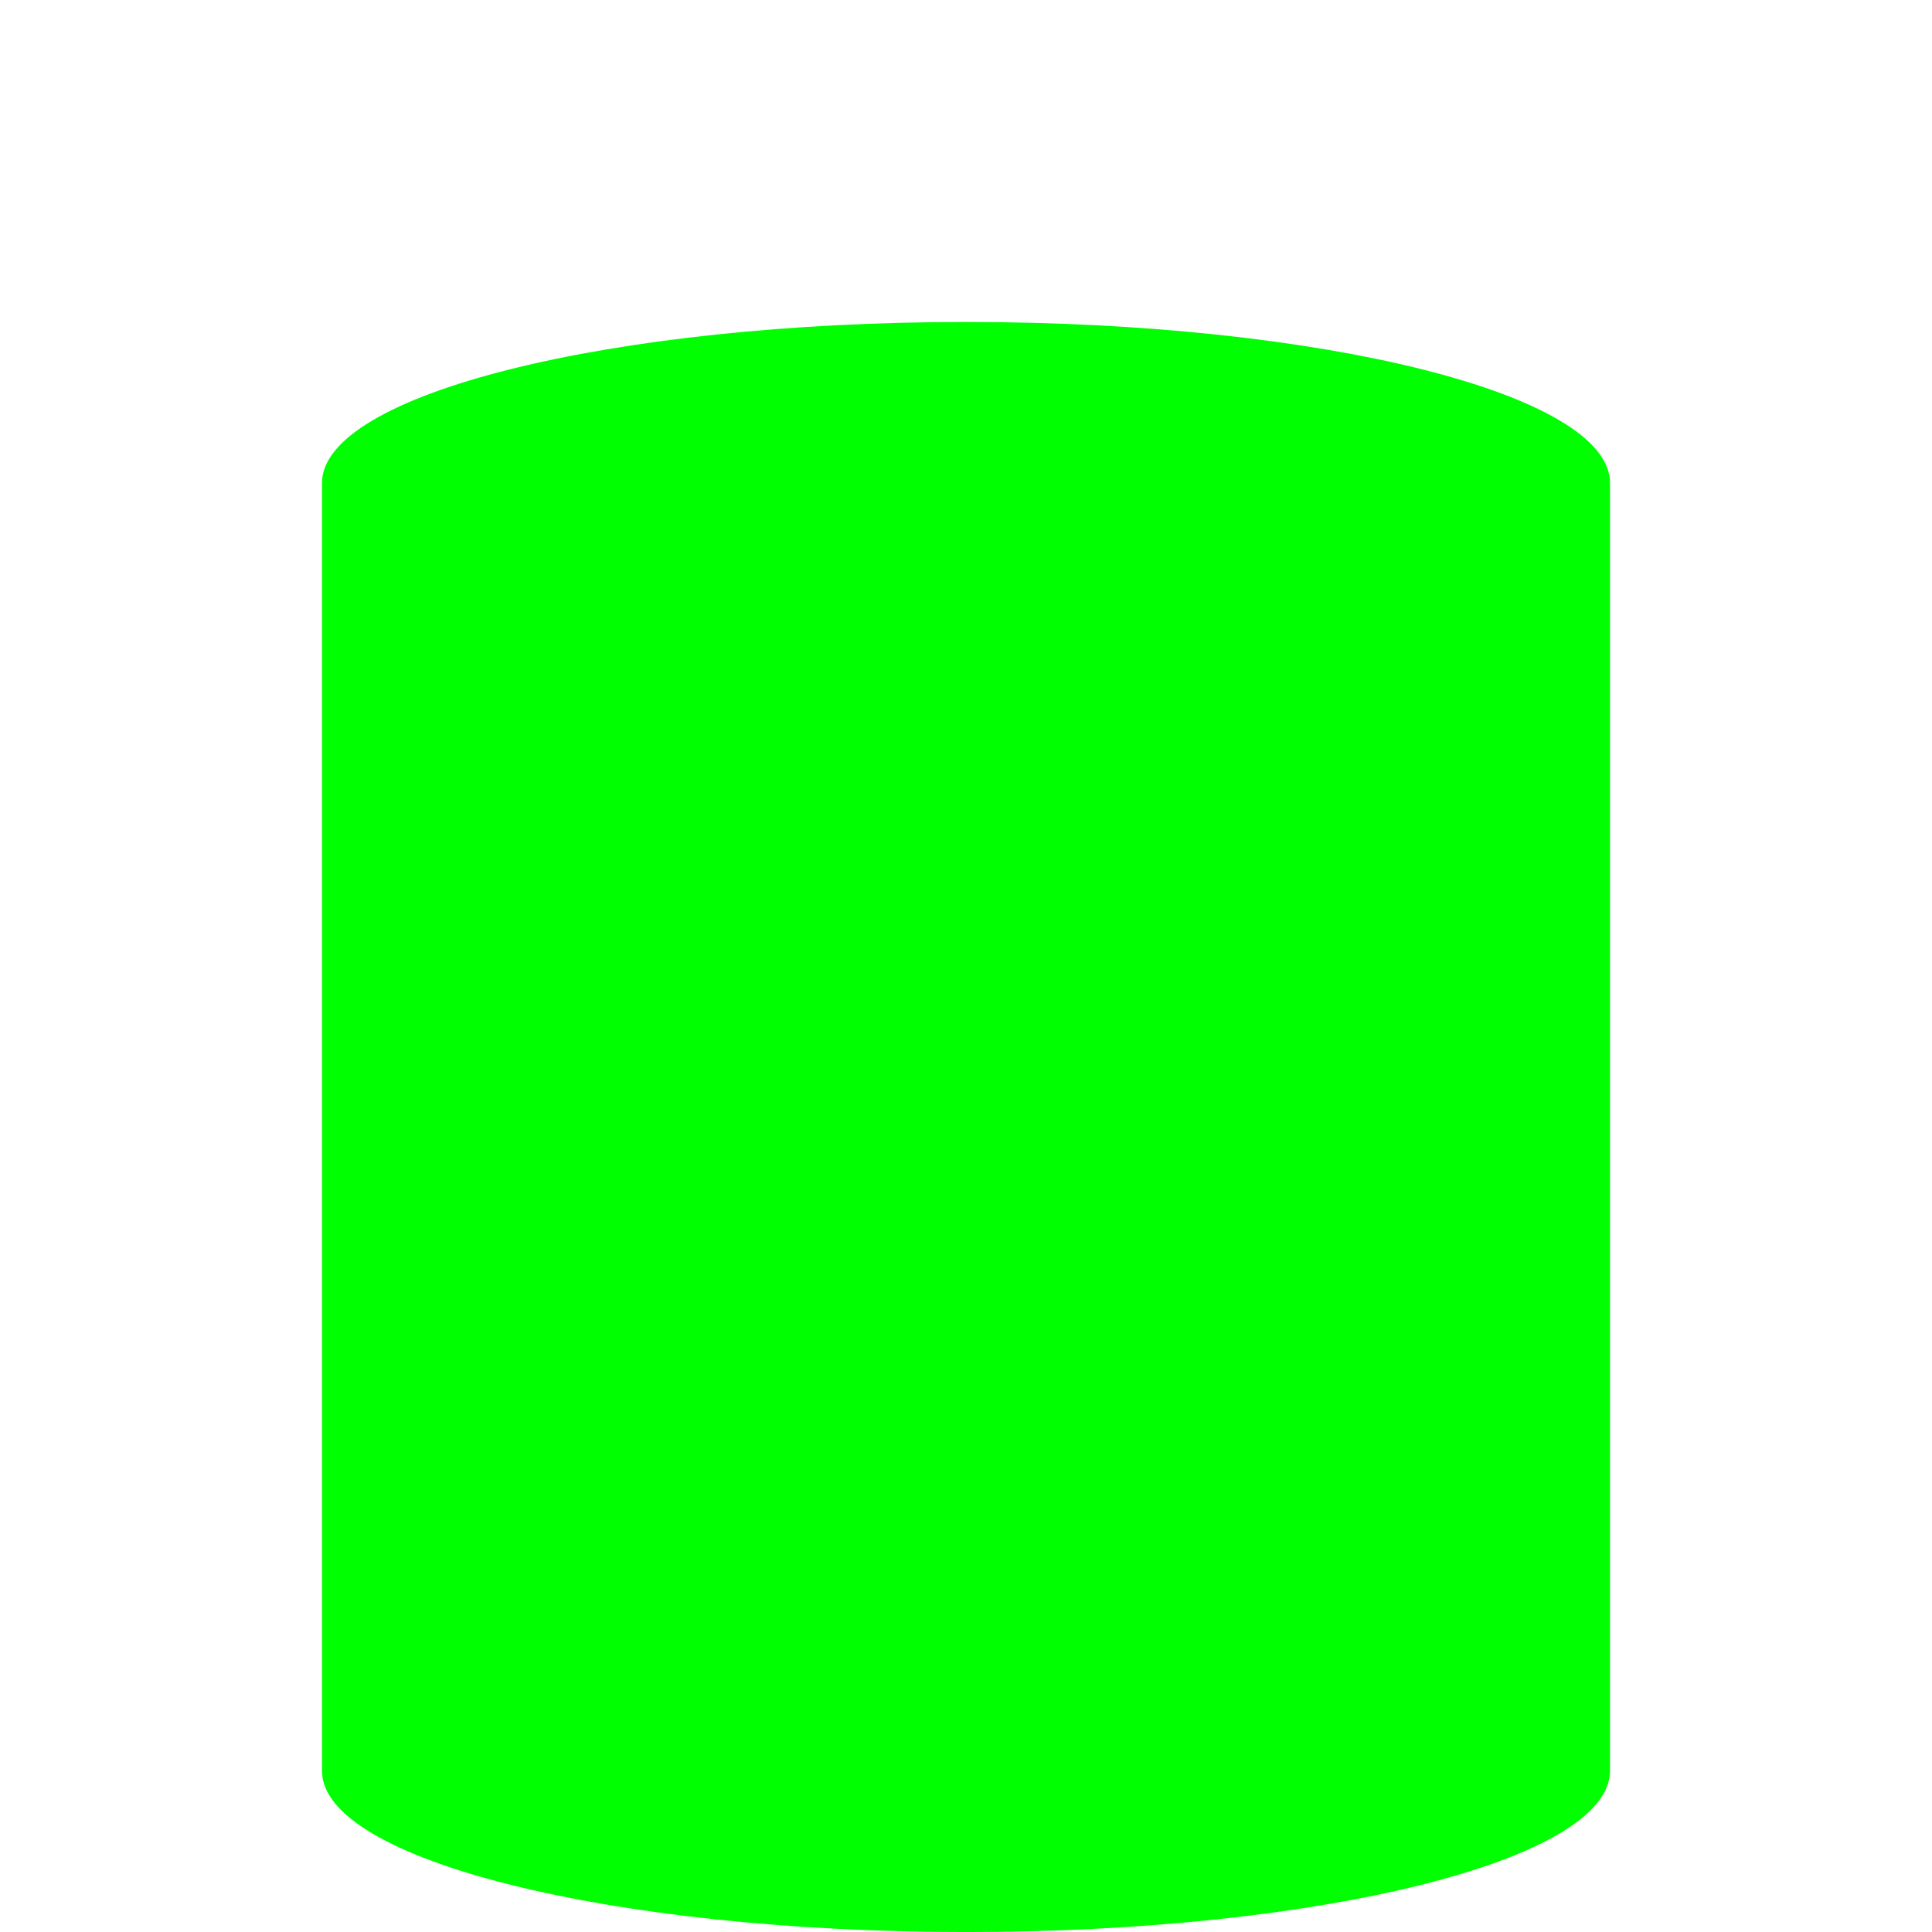 <?xml version="1.0" encoding="UTF-8" standalone="no"?>
<svg
   version="1.1"
   x="0px"
   y="0px"
   viewBox="0 0 60 60.001"
   enable-background="new 0 0 100 100"
   xml:space="preserve"
   id="svg22"
   sodipodi:docname="v4-on.svg"
   width="60"
   height="60.001"
   inkscape:version="1.2.1 (9c6d41e410, 2022-07-14)"
   xmlns:inkscape="http://www.inkscape.org/namespaces/inkscape"
   xmlns:sodipodi="http://sodipodi.sourceforge.net/DTD/sodipodi-0.dtd"
   xmlns="http://www.w3.org/2000/svg"
   xmlns:svg="http://www.w3.org/2000/svg"><defs
     id="defs26" /><sodipodi:namedview
     id="namedview24"
     pagecolor="#ffffff"
     bordercolor="#000000"
     borderopacity="0.25"
     inkscape:showpageshadow="2"
     inkscape:pageopacity="0.0"
     inkscape:pagecheckerboard="0"
     inkscape:deskcolor="#d1d1d1"
     showgrid="false"
     inkscape:zoom="11.313709"
     inkscape:cx="28.8146"
     inkscape:cy="32.52691"
     inkscape:window-width="1920"
     inkscape:window-height="1017"
     inkscape:window-x="-8"
     inkscape:window-y="-8"
     inkscape:window-maximized="1"
     inkscape:current-layer="svg22" /><path
     d="M 30,9.999 C 18.968,9.999 10,12.237 10,14.999 v 40 c 0,2.762 8.968,5.002 20,5.002 11.036,0 20,-2.241 20,-5.003 V 14.998 C 50,12.237 41.036,9.999 30,9.999 Z"
     id="path2"
     style="fill:#00ff00;stroke-width:2;fill-opacity:1" /></svg>
